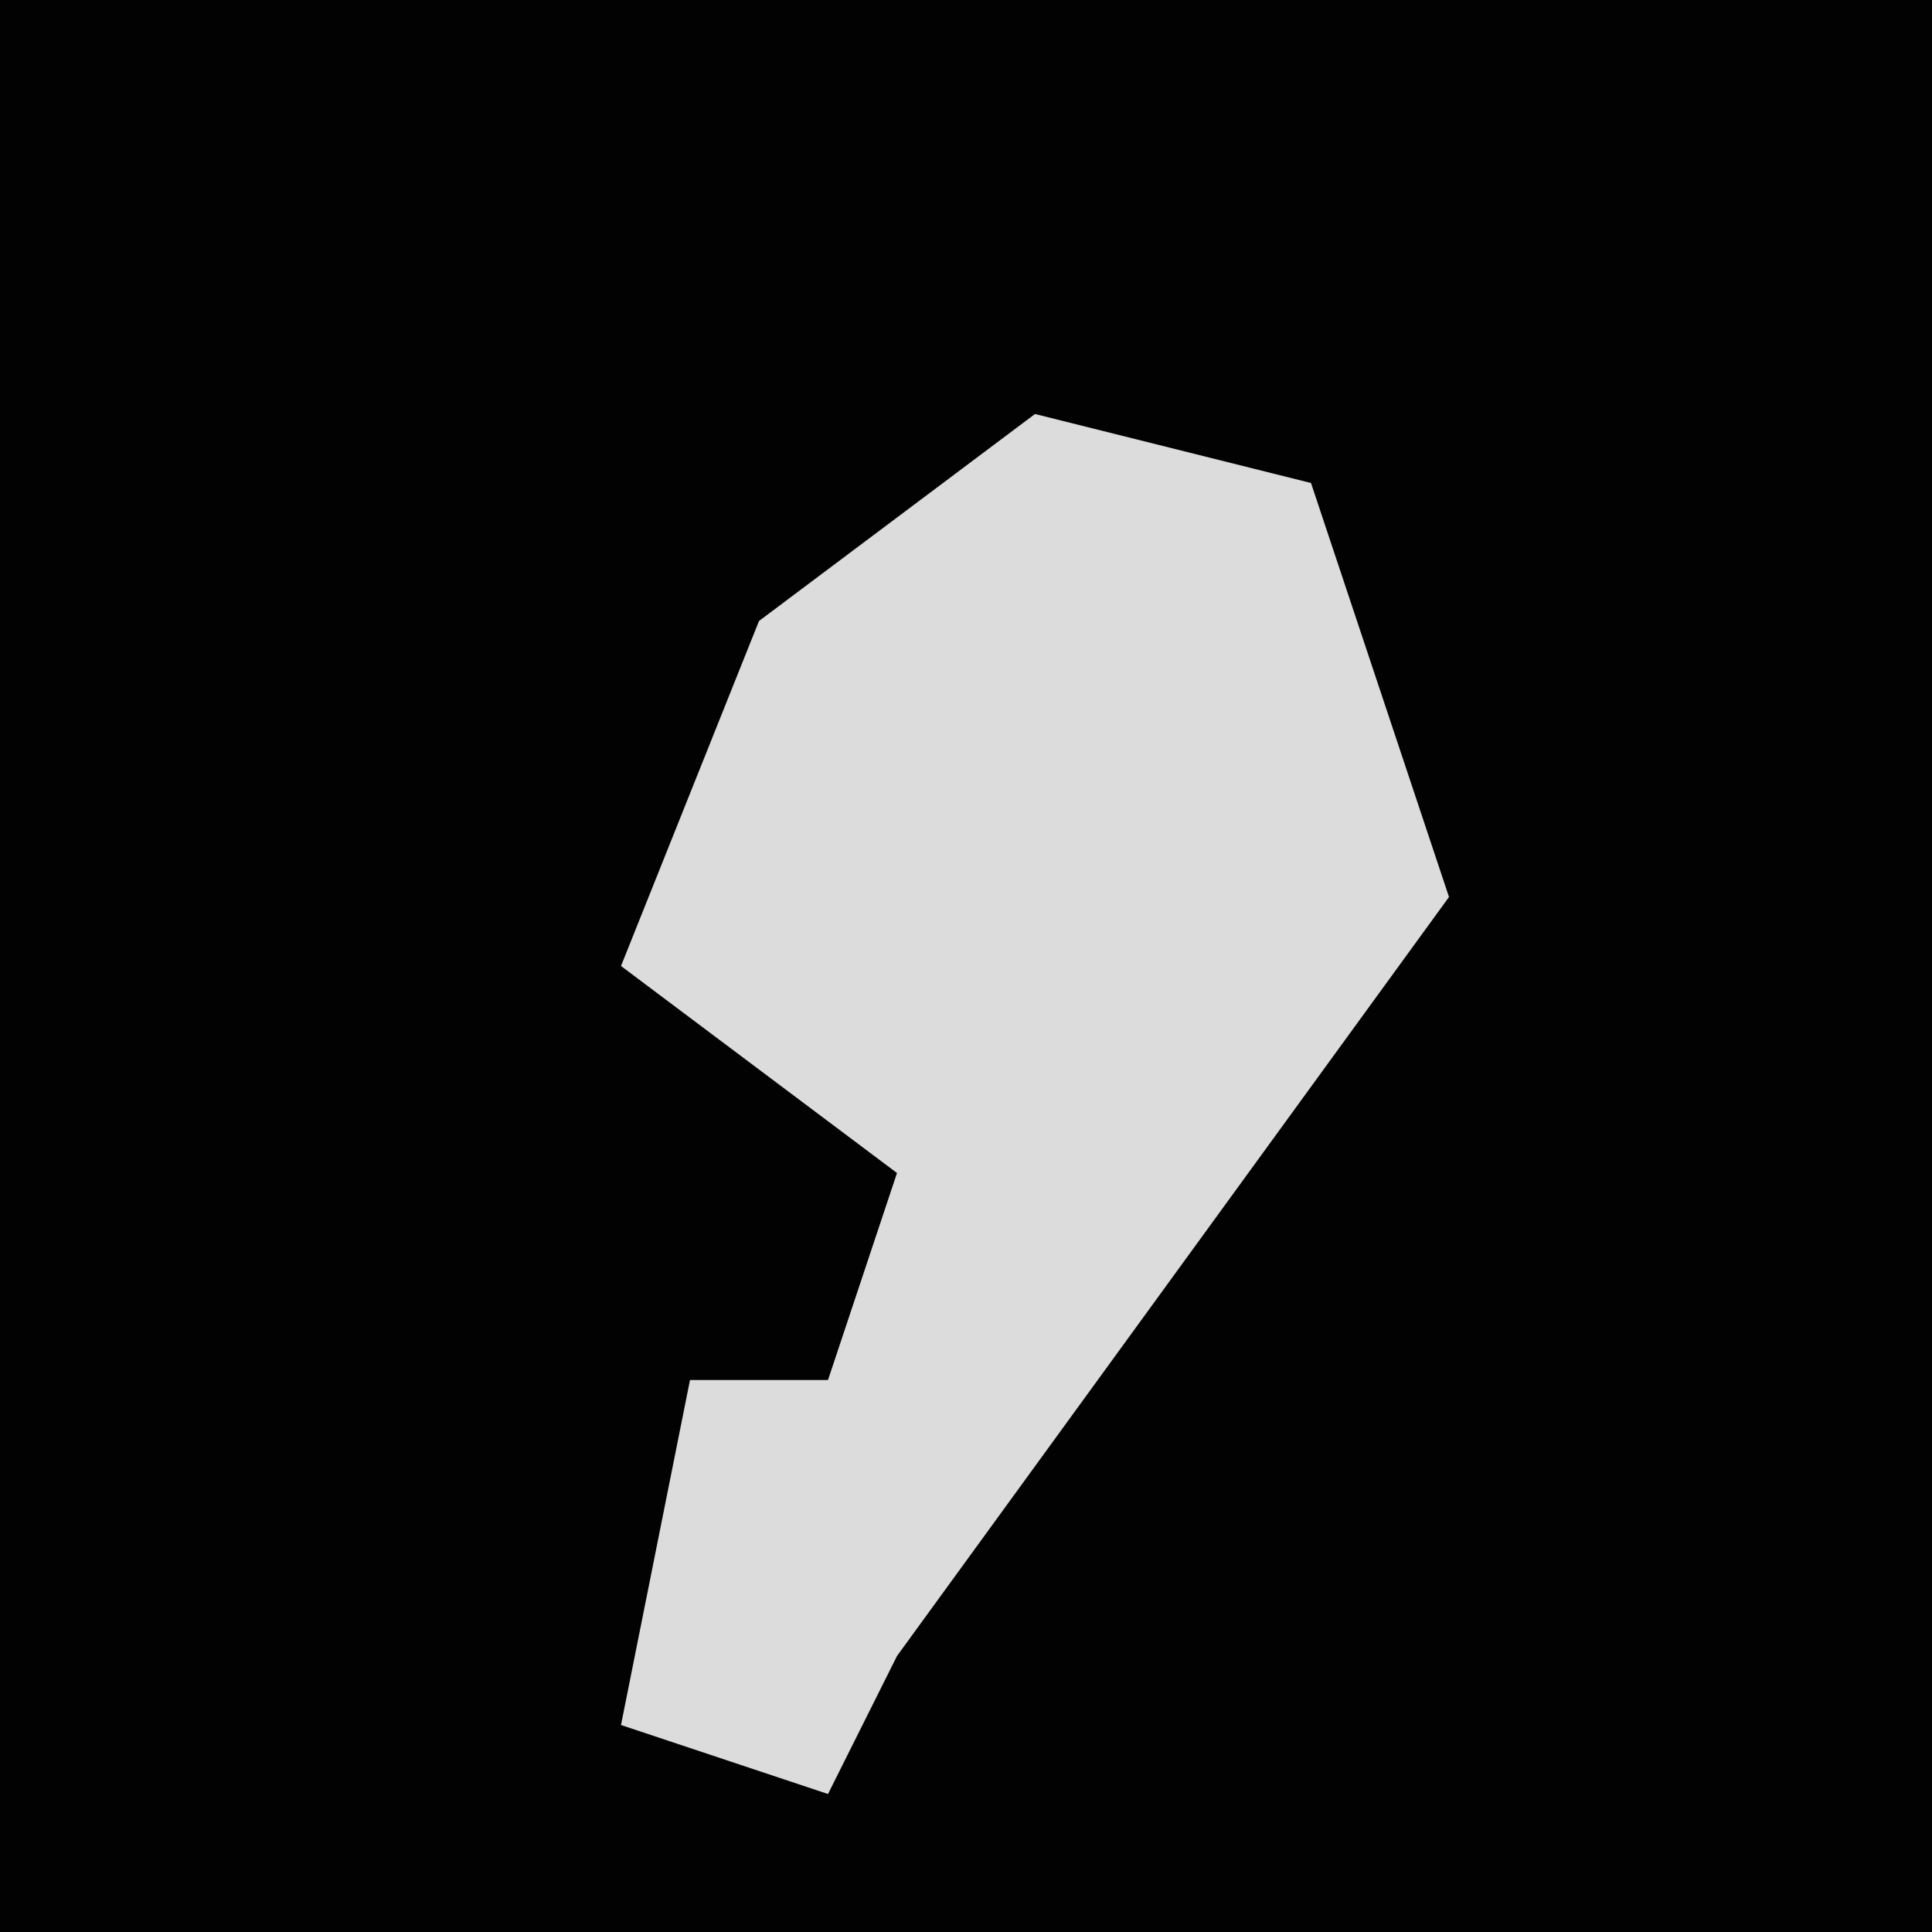 <?xml version="1.0" encoding="UTF-8"?>
<svg version="1.1" xmlns="http://www.w3.org/2000/svg" width="28" height="28">
<path d="M0,0 L28,0 L28,28 L0,28 Z " fill="#020202" transform="translate(0,0)"/>
<path d="M0,0 L4,1 L6,7 L-2,18 L-3,20 L-6,19 L-5,14 L-3,14 L-2,11 L-6,8 L-4,3 Z " fill="#DCDCDC" transform="translate(15,6)"/>
</svg>
